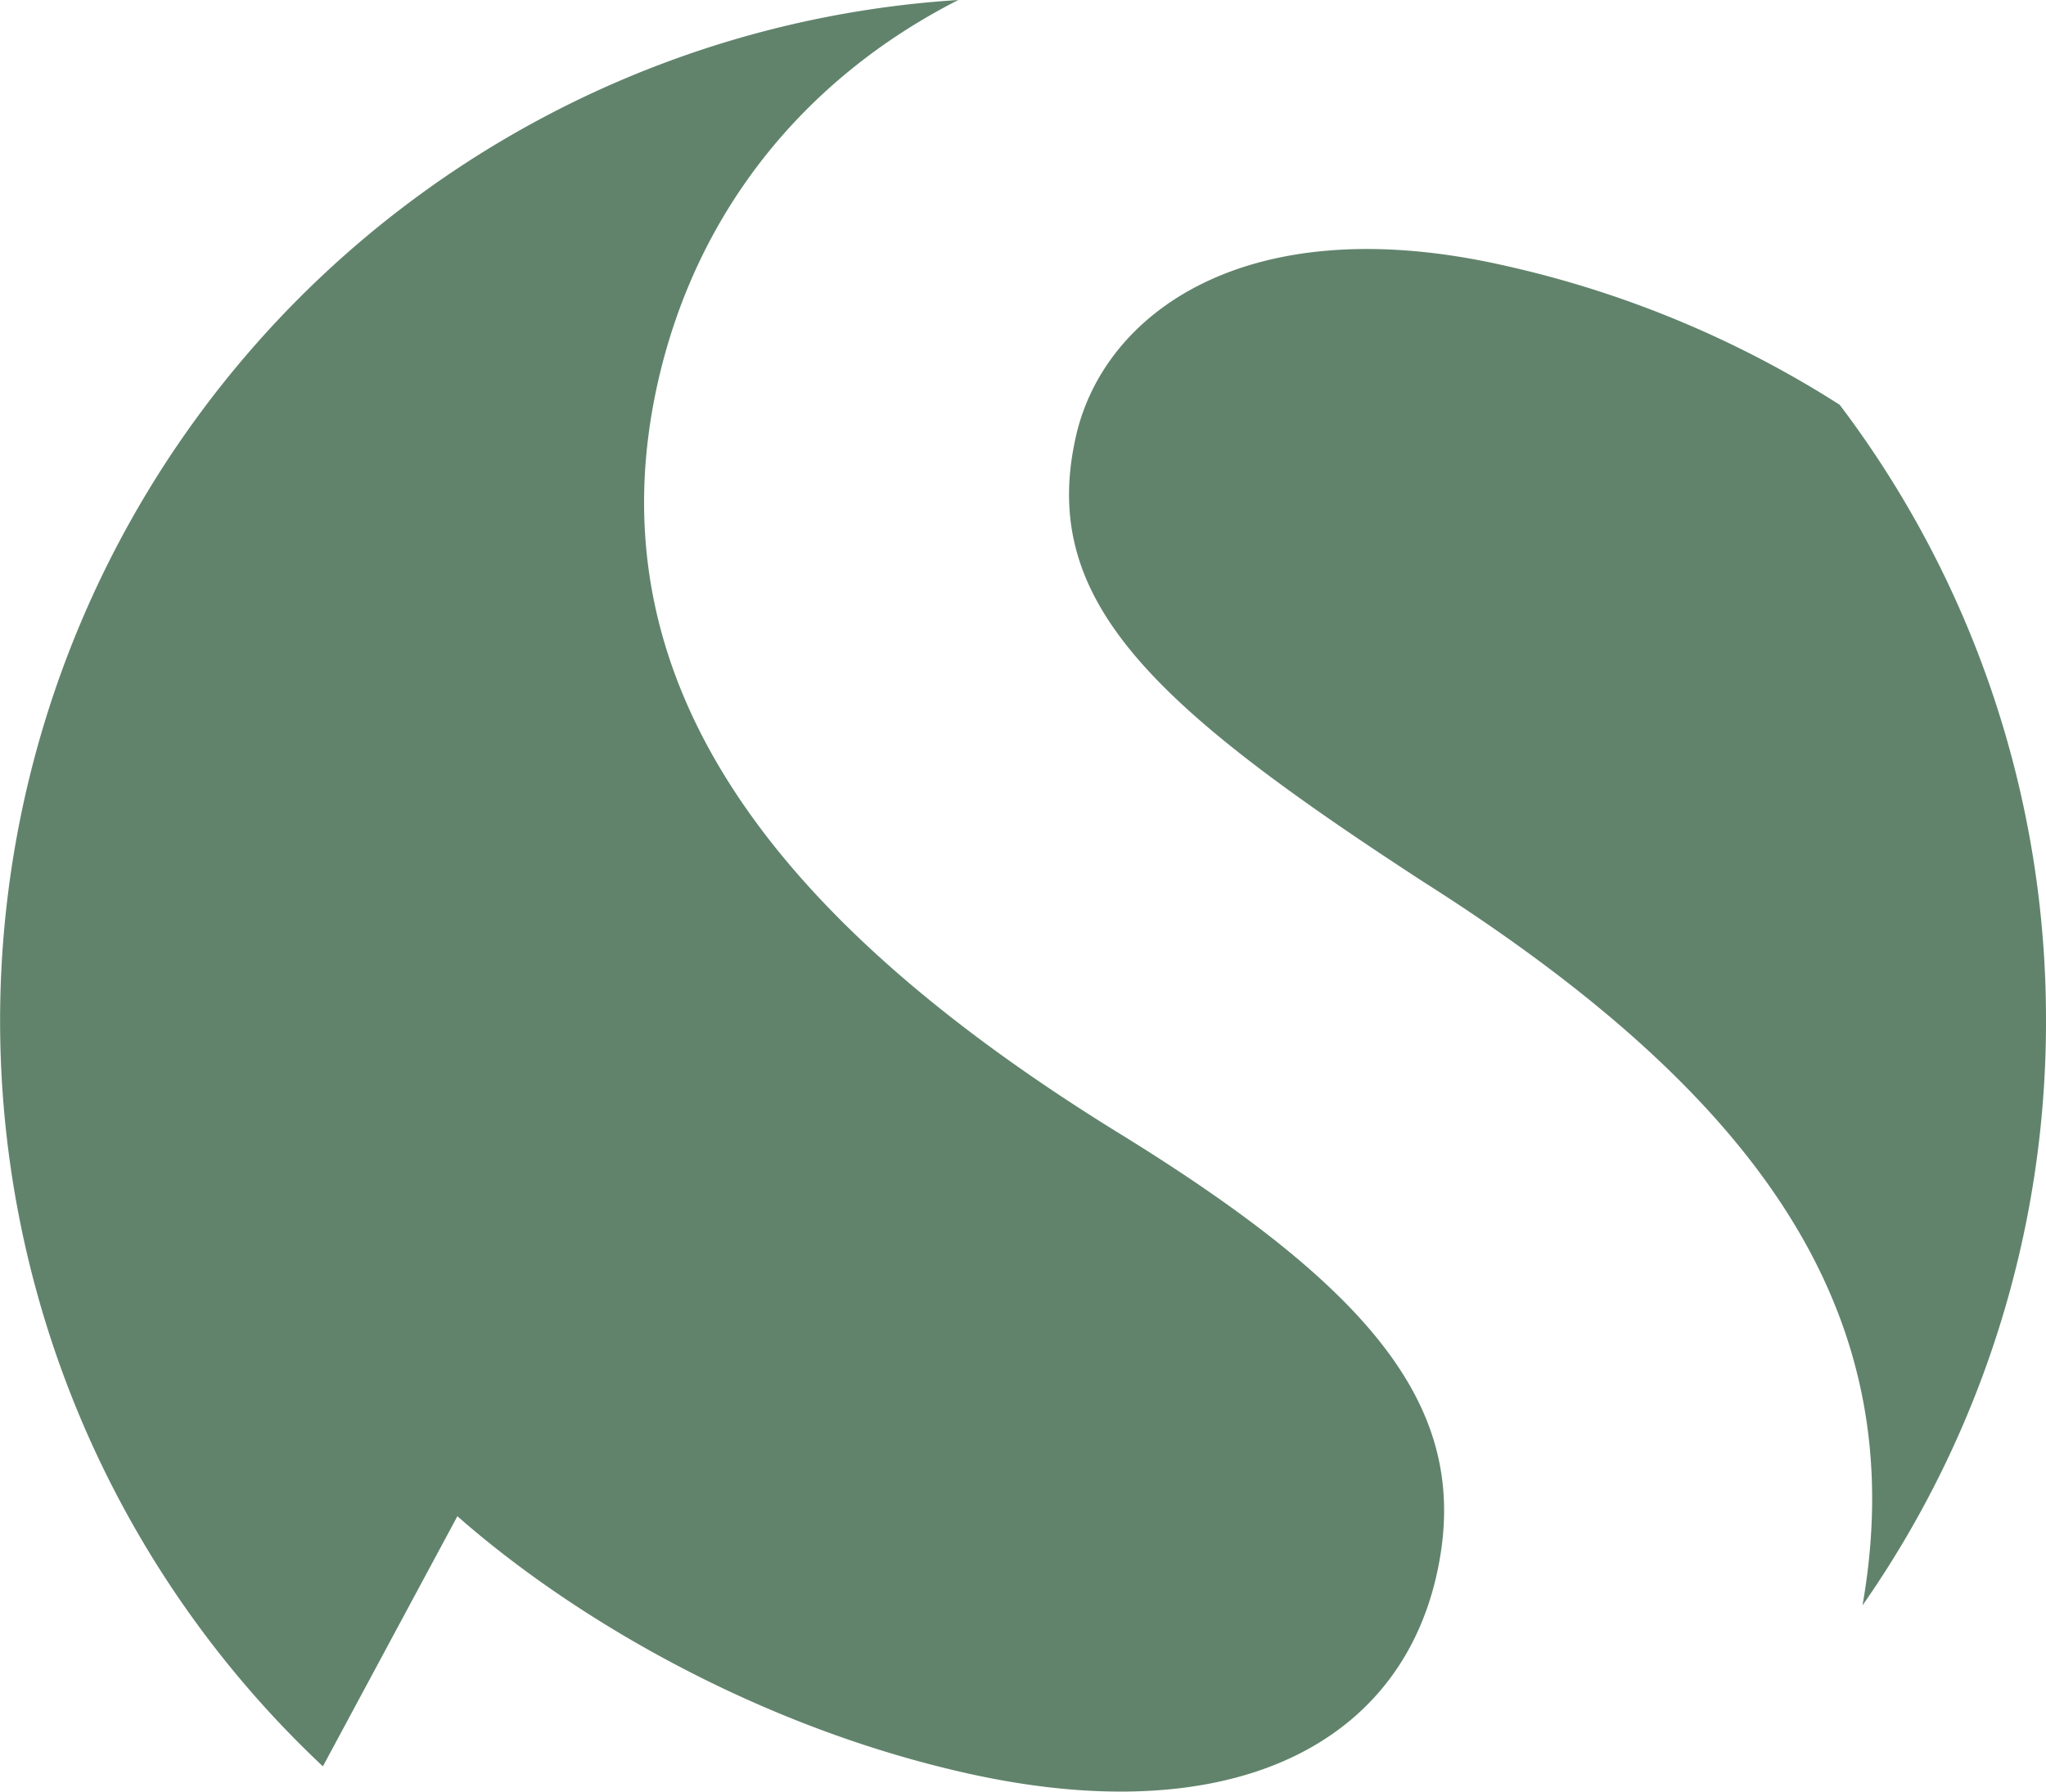 <svg xmlns="http://www.w3.org/2000/svg" viewBox="0 0 317.33 277.92"><defs><style>.cls-1{fill:#61836c;}</style></defs><title>Zasób 1</title><g id="Warstwa_2"><g id="Warstwa_1-2"><path class="cls-1" d="M173.67,175.86c-52.44-32.34-82.3-69.32-71.62-116.63C108,33,124.52,12.29,148.63,0A158.65,158.65,0,0,0,50.08,274L70.94,235.2c18,15.84,46.48,32.53,78.74,39.81,40.46,9.13,67.06-3.83,73.12-30.66C228.41,219.48,214.3,200.92,173.67,175.86Zm143.66-17.52a157.9,157.9,0,0,0-32-95.55,161.86,161.86,0,0,0-52.19-21.64c-39.94-9-62,7.53-66.27,26.56-5.73,25.36,11.61,41.57,53.84,69.05,53,33.64,76,67.64,68.16,112.27A158,158,0,0,0,317.33,158.34Z"/></g></g></svg>
